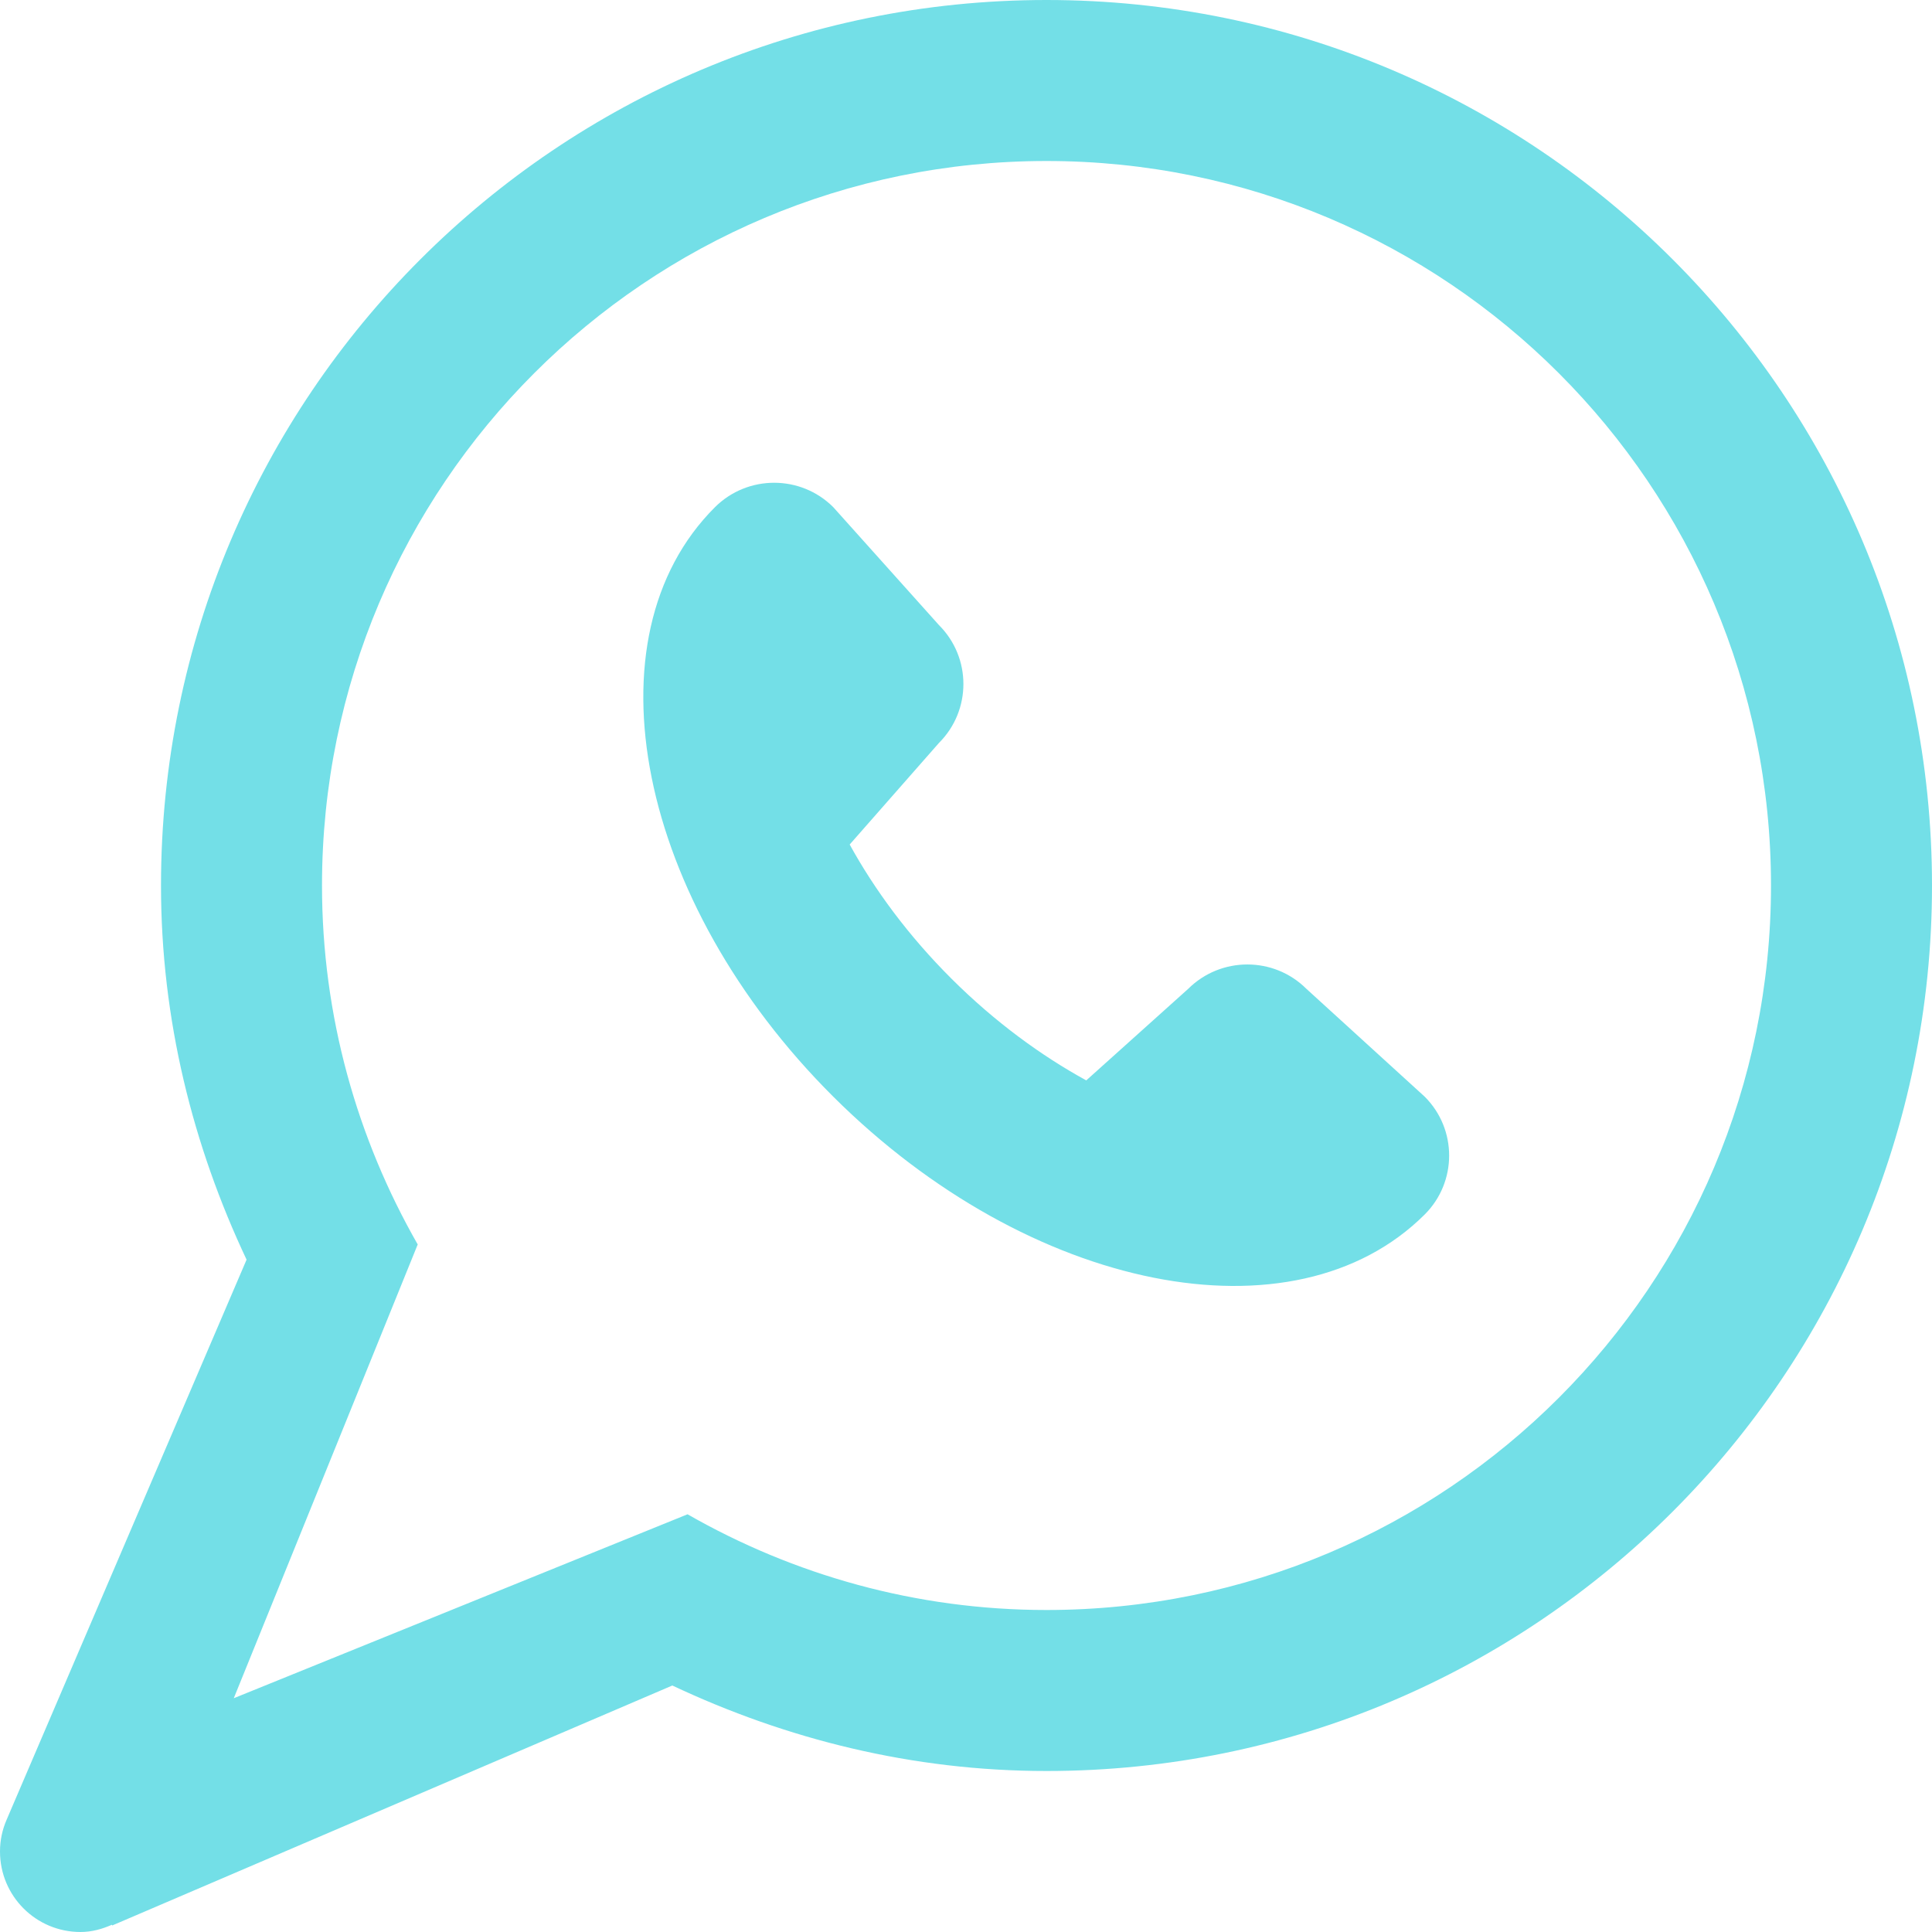 <svg width="24" height="24" viewBox="0 0 24 24" fill="none" xmlns="http://www.w3.org/2000/svg">
<path d="M16.229 12.284C15.824 11.88 15.166 11.88 14.76 12.284L13.494 13.421C12.934 13.114 12.359 12.695 11.821 12.159C11.283 11.623 10.863 11.05 10.555 10.491L11.664 9.229C12.069 8.825 12.069 8.169 11.664 7.765L10.351 6.3C9.946 5.896 9.288 5.896 8.882 6.3C7.259 7.917 7.916 11.196 10.351 13.623C12.786 16.049 16.075 16.705 17.698 15.087C18.103 14.683 18.103 14.027 17.698 13.623L16.229 12.284ZM13 0C6.925 0 2 4.925 2 11C2 12.668 2.396 14.234 3.063 15.648L0.082 22.606C0.029 22.728 0 22.86 0 23C0 23.553 0.447 24 1 24C1.141 24 1.27 23.963 1.39 23.91L1.394 23.919L8.352 20.938C9.766 21.604 11.332 22 13 22C19.075 22 24 17.075 24 11C24 4.925 19.075 0 13 0ZM13 20C11.376 20 9.856 19.563 8.541 18.811L2.904 21.096L5.189 15.459C4.437 14.144 4 12.624 4 11C4 6.029 8.029 2 13 2C17.971 2 22 6.029 22 11C22 15.971 17.971 20 13 20Z" fill="#73DFE7"/>
</svg>
